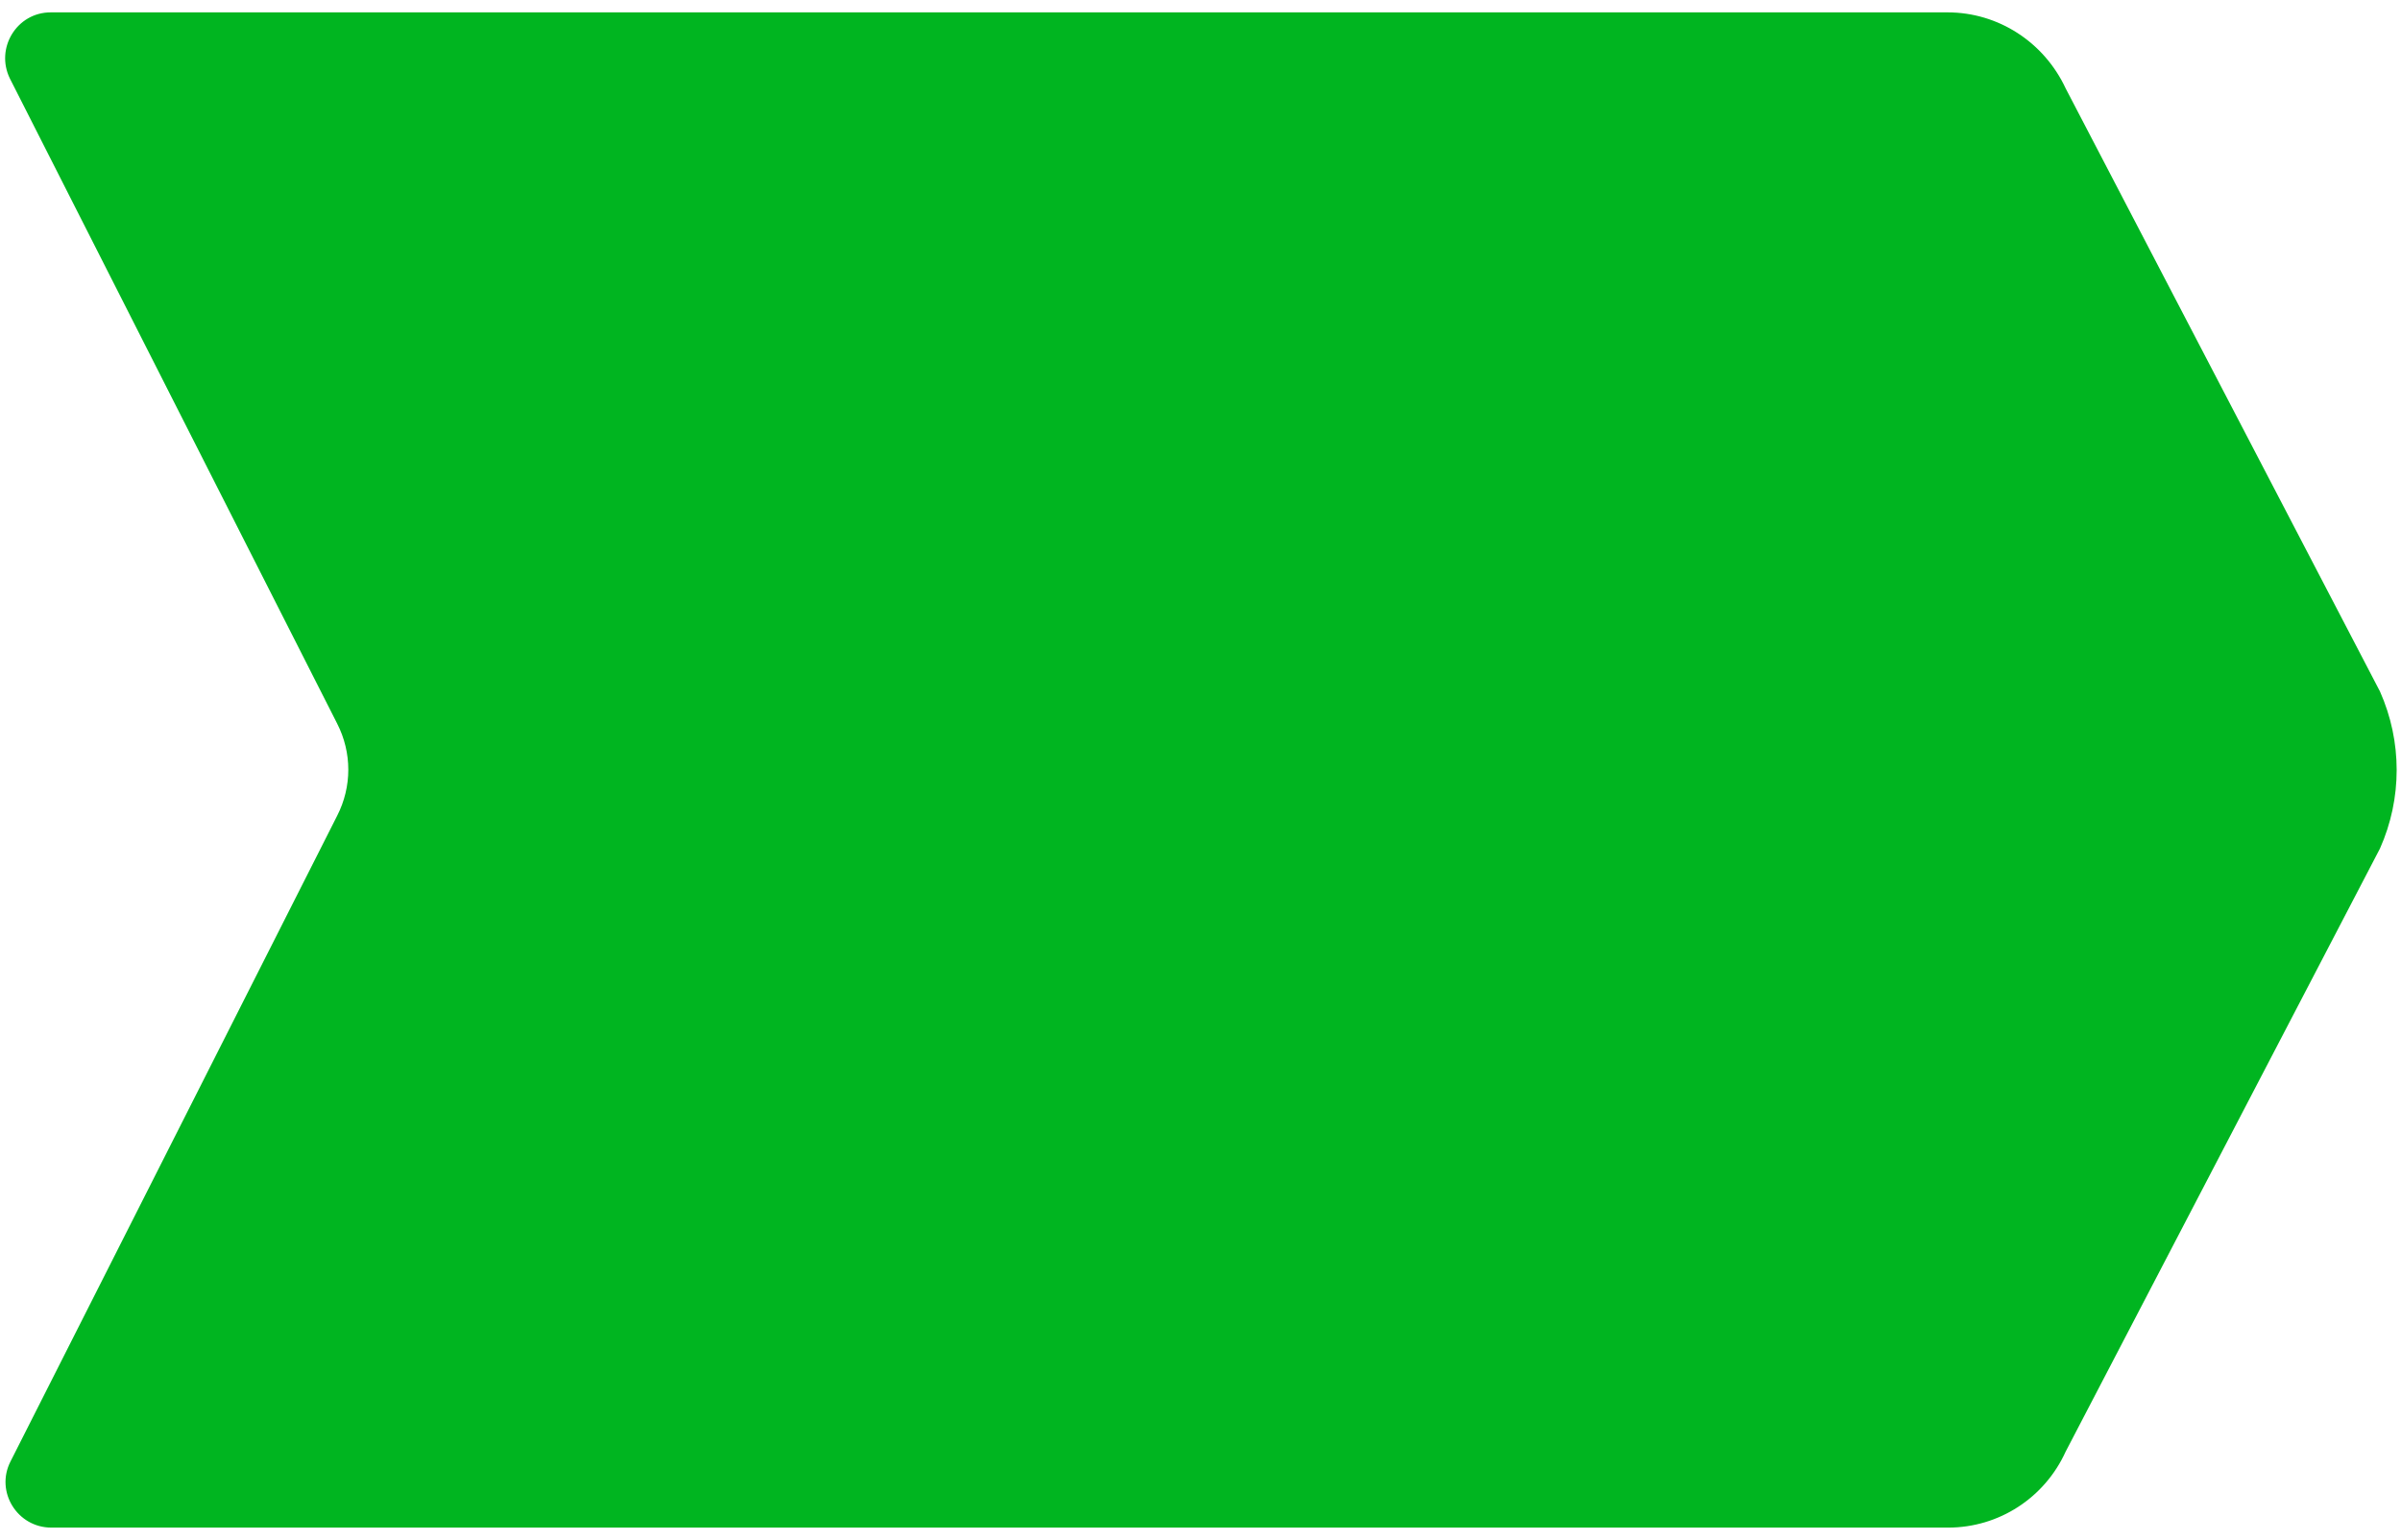 <?xml version="1.0" encoding="utf-8"?>
<!-- Generator: Adobe Illustrator 22.0.0, SVG Export Plug-In . SVG Version: 6.00 Build 0)  -->
<svg version="1.1" id="Capa_1" xmlns="http://www.w3.org/2000/svg" xmlns:xlink="http://www.w3.org/1999/xlink" x="0px" y="0px"
	 viewBox="0 0 388.1 249" style="enable-background:new 0 0 388.1 249;" xml:space="preserve">
<style type="text/css">
	.st0{fill:#00B520;}
</style>
<path class="st0" d="M314.8,2H8.2c-5.5,0-9,5.8-6.6,10.7L54.5,117c2.4,4.7,2.4,10.2,0,14.9L1.7,236.3c-2.5,4.9,1.1,10.7,6.6,10.7
	h306.6c8.2,0,15.6-4.8,19-12.3l50.8-97.5c3.6-8.1,3.6-17.3,0-25.4l-50.8-97.5C330.4,6.8,323,2,314.8,2z"/>
</svg>
